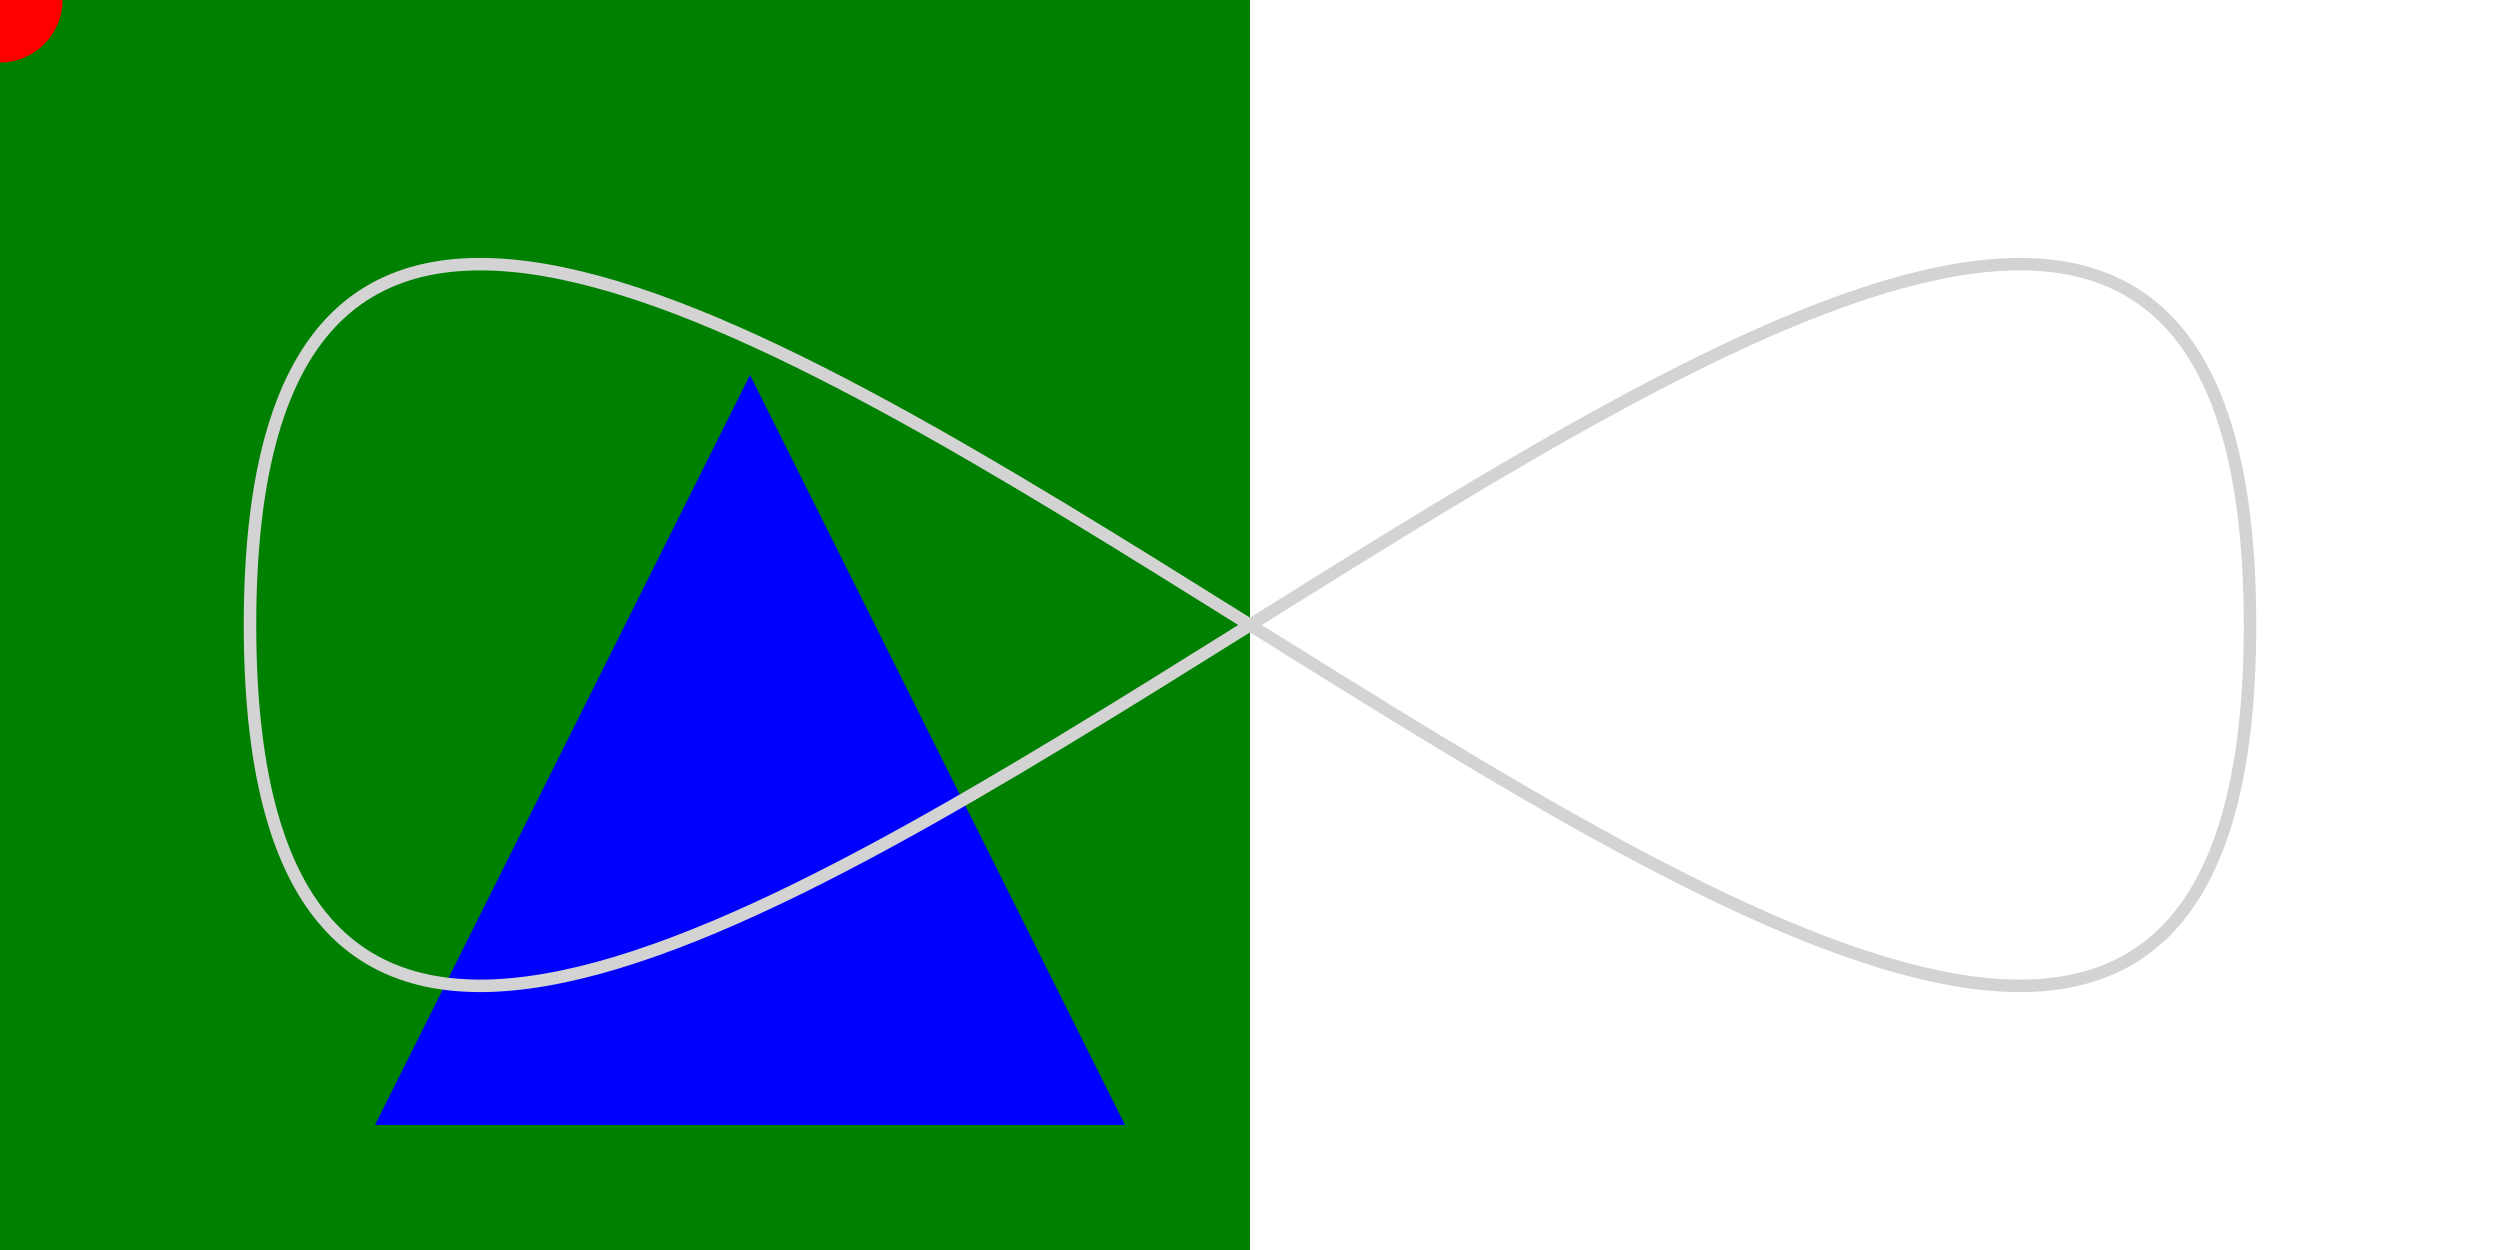 <svg viewBox="0 0 200 100" xmlns="http://www.w3.org/2000/svg">
	<rect width="50%" height="100%" fill="green" x="0">
		<animate attributeName="rx" values="1;100;1" dur="10s" repeatCount="indefinite" />
		<set attributeName="width" to="100%" dur="2s" begin="1s"/>
	</rect>

	<polygon points="60,30 90,90 30,90" fill="blue">
		<animateTransform attributeName="transform" attributeType="XML" type="rotate" from="0 60 70" to="360 60 70" dur="10s" repeatCount="indefinite"/>
	</polygon>

	<path fill="none" stroke="lightgrey" d="M20,50 C20,-50 180,150 180,50 C180-50 20,150 20,50 z" />

	<circle r="5" fill="red">
		<animateMotion dur="10s" repeatCount="indefinite" path="M20,50 C20,-50 180,150 180,50 C180-50 20,150 20,50 z" />
	</circle>
</svg>